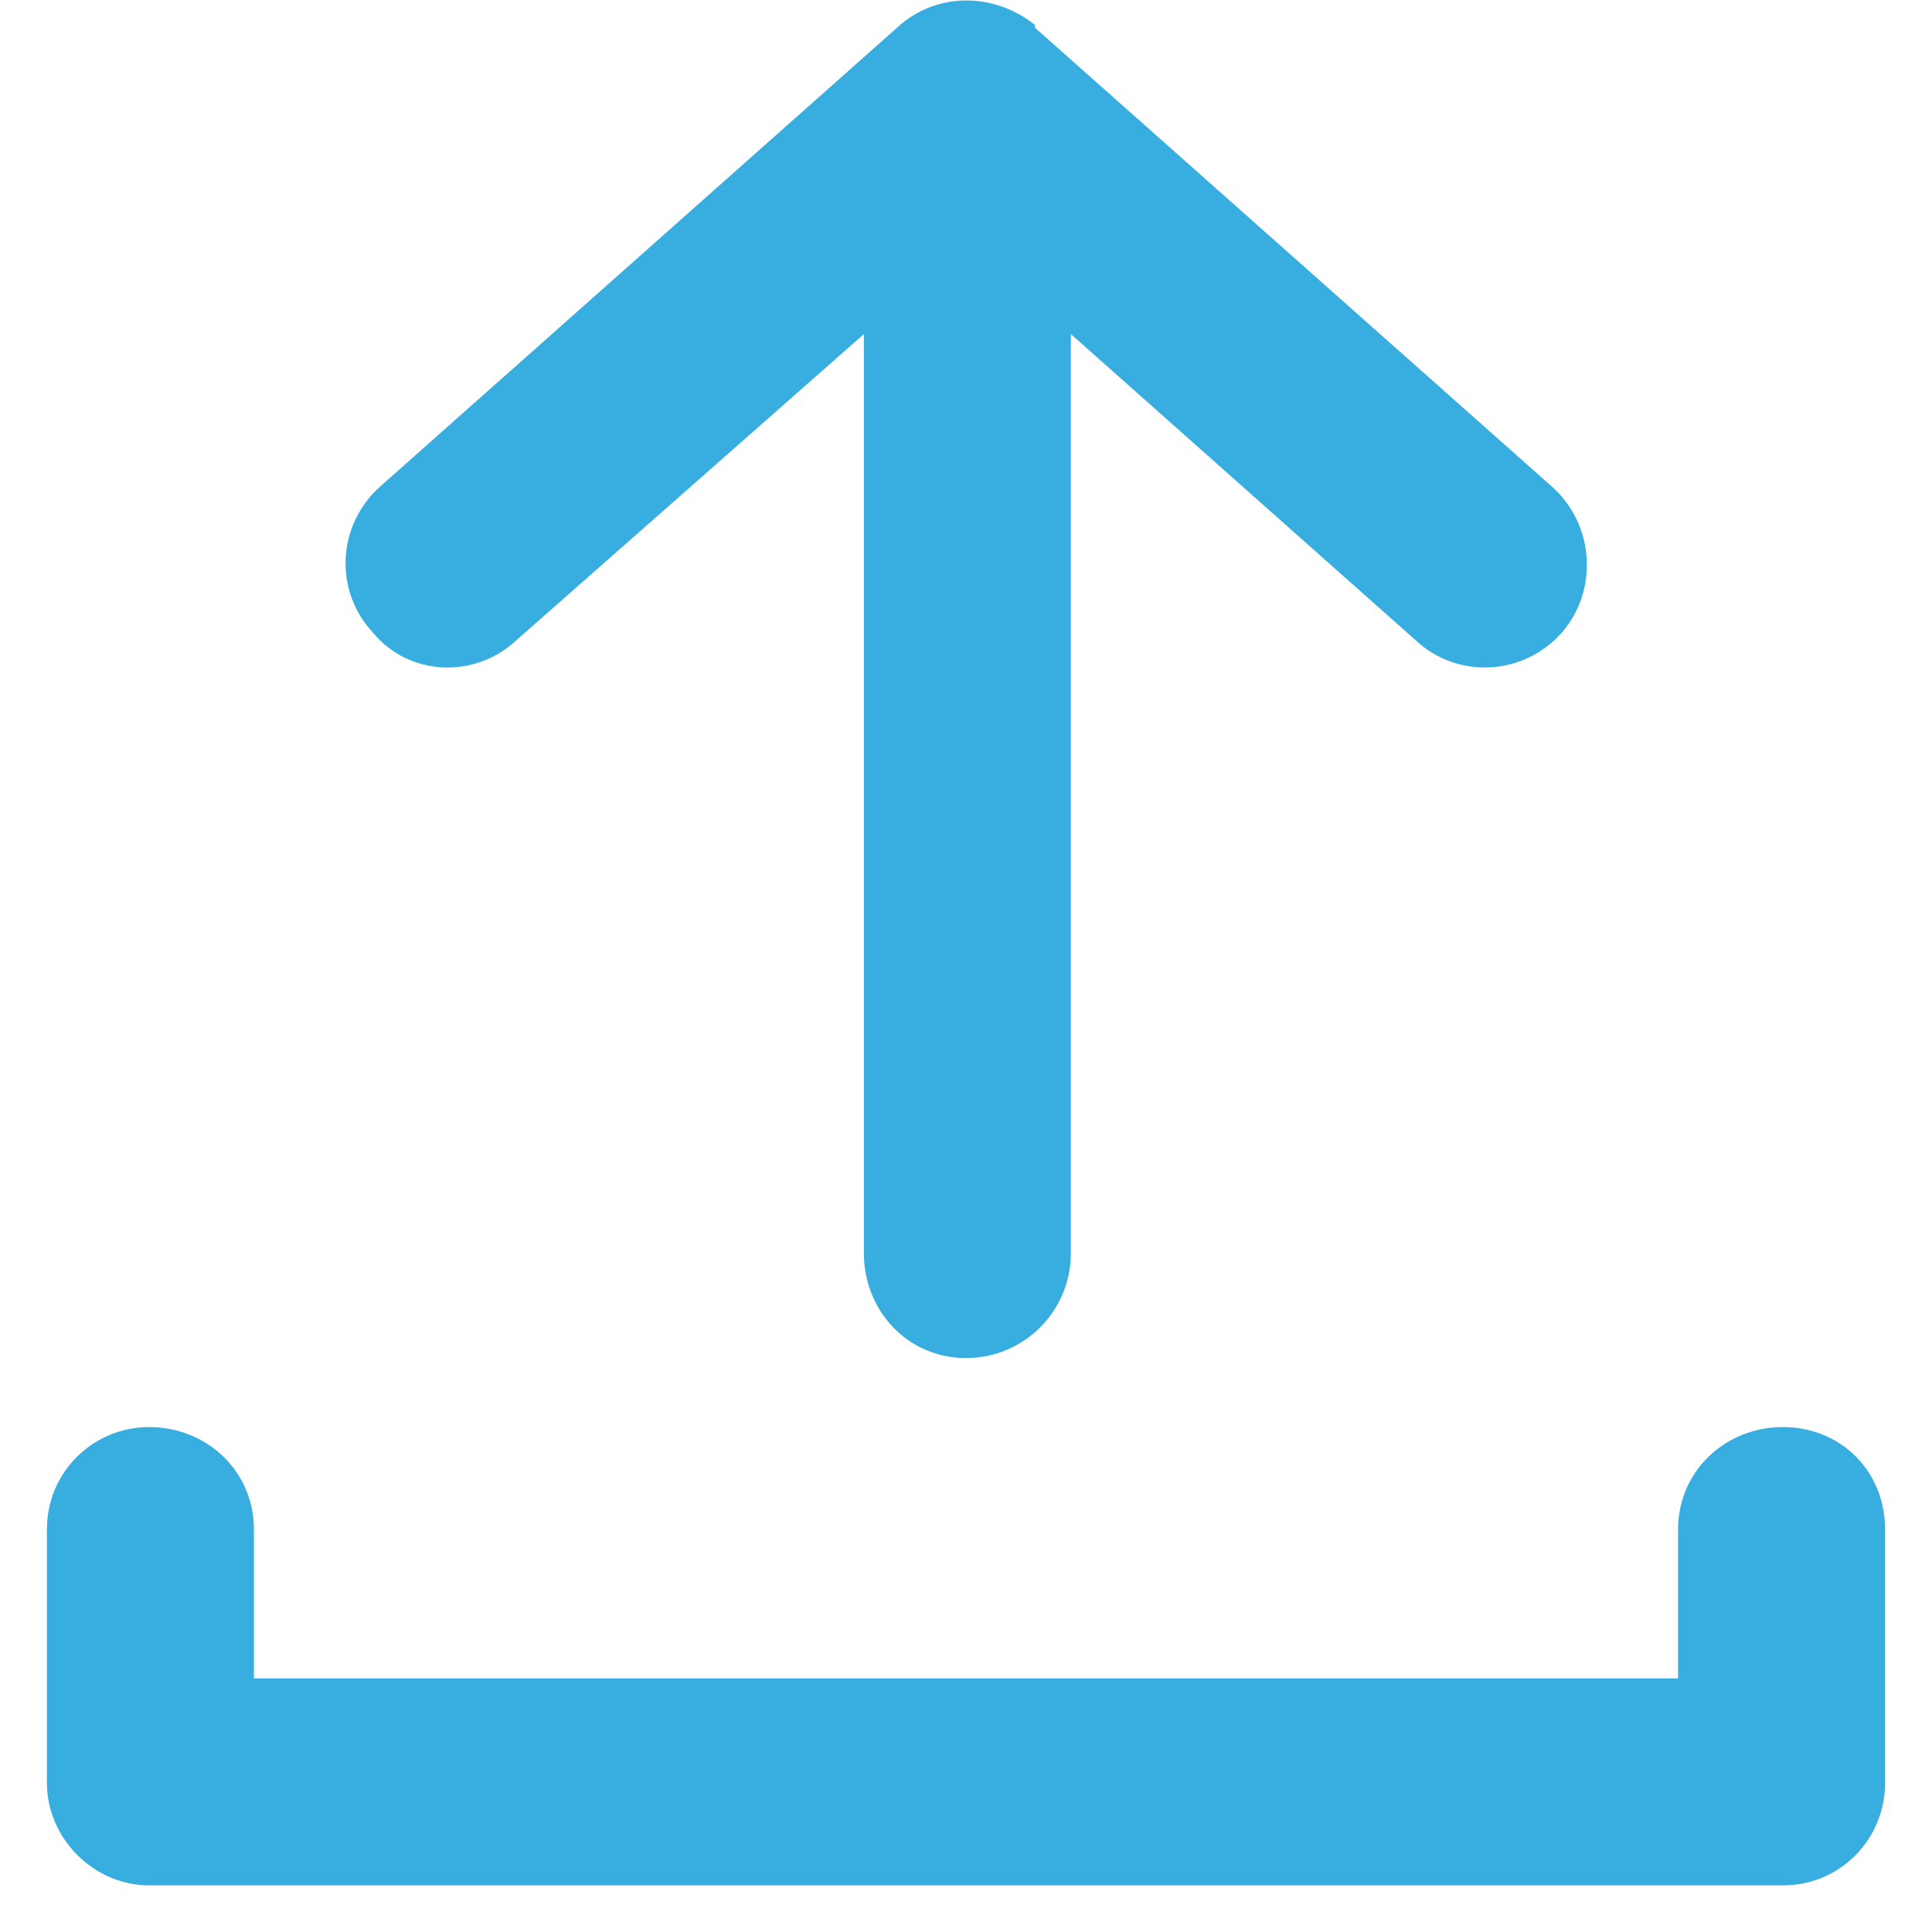 <svg width="14" height="14" viewBox="0 0 14 14" fill="none" xmlns="http://www.w3.org/2000/svg">
<path d="M7.76 2.421V9.081C7.76 9.501 7.42 9.841 7 9.841C6.58 9.841 6.26 9.501 6.26 9.081V2.421L3.74 4.641C3.44 4.921 2.96 4.901 2.7 4.581C2.42 4.281 2.44 3.801 2.76 3.521L6.5 0.201C6.78 -0.059 7.2 -0.059 7.5 0.181C7.5 0.201 7.5 0.201 7.5 0.201L11.24 3.521C11.56 3.801 11.58 4.281 11.32 4.581C11.04 4.901 10.56 4.921 10.26 4.641L7.76 2.421ZM12.16 11.082C12.16 10.662 12.5 10.341 12.92 10.341C13.34 10.341 13.66 10.662 13.66 11.082V12.921C13.66 13.322 13.34 13.662 12.92 13.662H1.08C0.68 13.662 0.34 13.322 0.34 12.921V11.082C0.34 10.662 0.68 10.341 1.08 10.341C1.5 10.341 1.84 10.662 1.84 11.082V12.162H12.16V11.082Z" fill="#38AEE0"/>
</svg>
